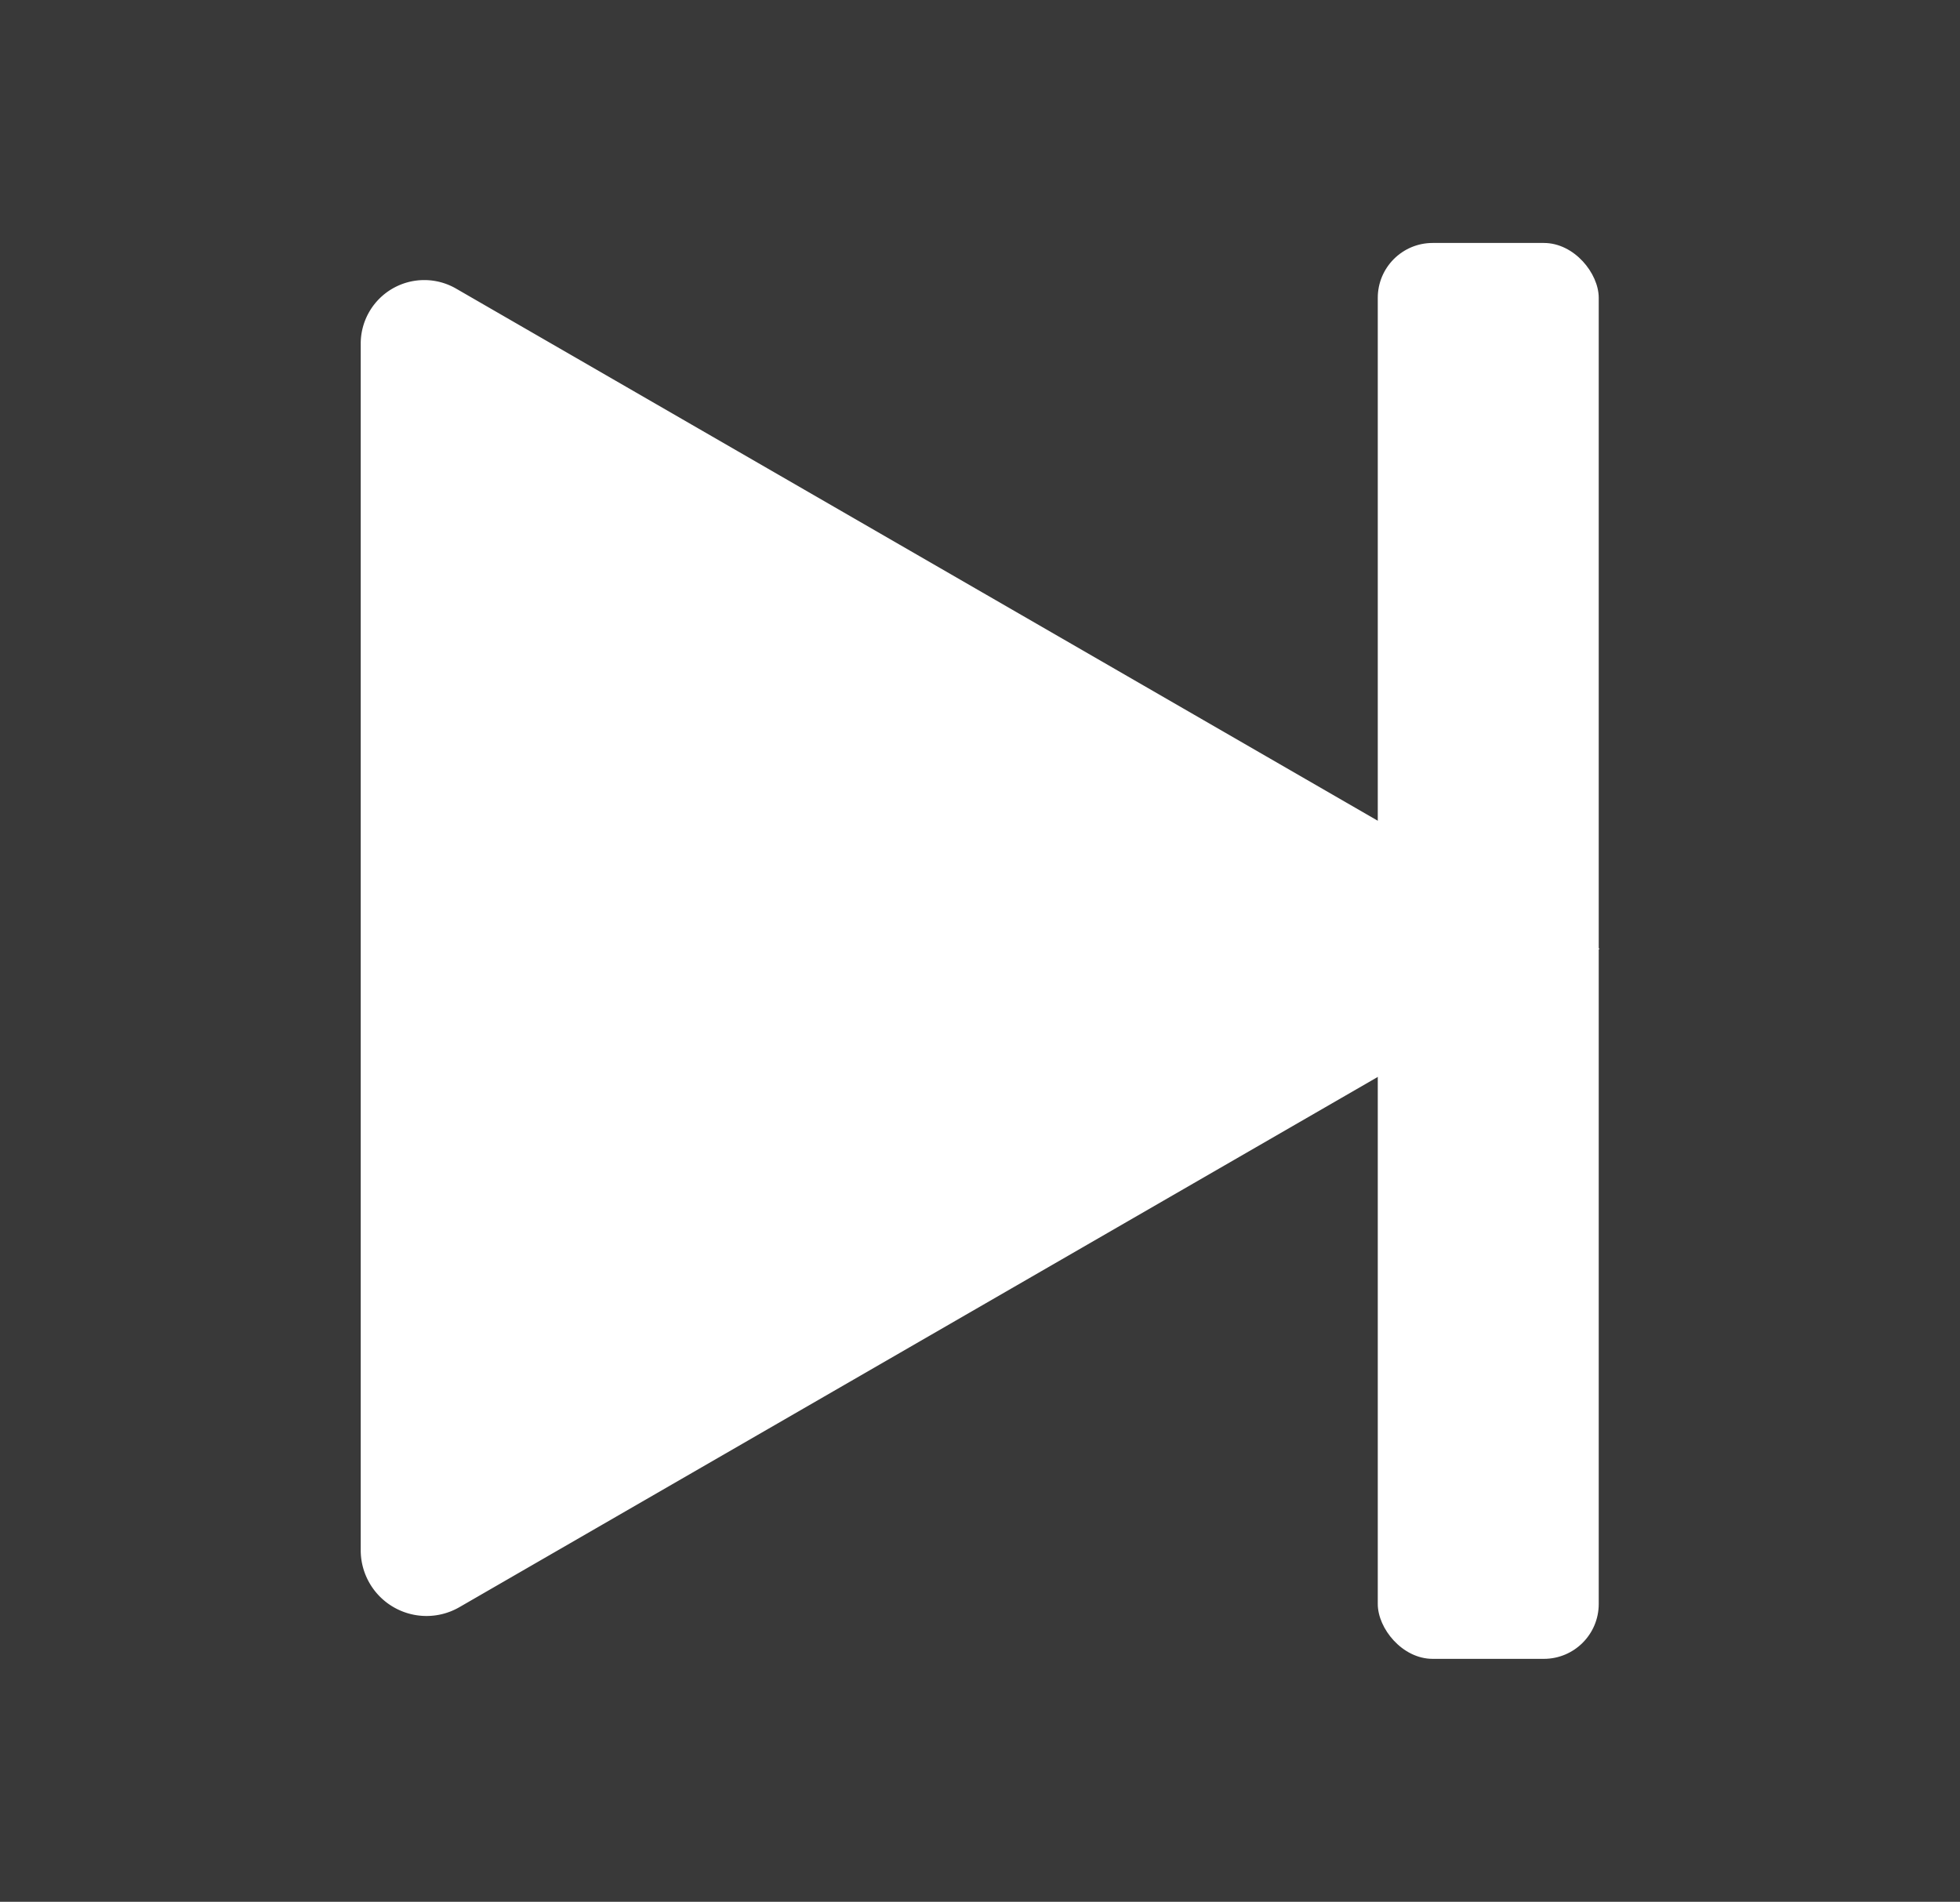 <?xml version="1.0" encoding="UTF-8" standalone="no"?>
<!-- Created with Inkscape (http://www.inkscape.org/) -->

<svg
   width="210.271mm"
   height="204.025mm"
   viewBox="0 0 210.271 204.025"
   version="1.1"
   id="svg1"
   xml:space="preserve"
   inkscape:version="1.4 (86a8ad7, 2024-10-11)"
   sodipodi:docname="playbutton.svg"
   xmlns:inkscape="http://www.inkscape.org/namespaces/inkscape"
   xmlns:sodipodi="http://sodipodi.sourceforge.net/DTD/sodipodi-0.dtd"
   xmlns="http://www.w3.org/2000/svg"
   xmlns:svg="http://www.w3.org/2000/svg"><rect x="0" y="0" width="210.271" height="204.025" fill="#333333" stroke="none"/><sodipodi:namedview
     id="namedview1"
     pagecolor="#ffffff"
     bordercolor="#000000"
     borderopacity="0.25"
     inkscape:showpageshadow="2"
     inkscape:pageopacity="0.0"
     inkscape:pagecheckerboard="0"
     inkscape:deskcolor="#d1d1d1"
     inkscape:document-units="mm"
     inkscape:zoom="0.12708801"
     inkscape:cx="617.68219"
     inkscape:cy="1207.8244"
     inkscape:window-width="1920"
     inkscape:window-height="1009"
     inkscape:window-x="-8"
     inkscape:window-y="-8"
     inkscape:window-maximized="1"
     inkscape:current-layer="layer1"><inkscape:page
       x="-4.4822158e-22"
       y="0"
       width="210.271"
       height="204.025"
       id="page1"
       margin="0"
       bleed="0" /></sodipodi:namedview><defs
     id="defs1"><inkscape:path-effect
       effect="fillet_chamfer"
       id="path-effect2"
       is_visible="true"
       lpeversion="1"
       nodesatellites_param="F,0,0,1,0,0,0,1 @ F,0,0,1,0,18.38,0,1 @ F,0,0,1,0,17.758,0,1"
       radius="0"
       unit="px"
       method="auto"
       mode="F"
       chamfer_steps="1"
       flexible="false"
       use_knot_distance="true"
       apply_no_radius="true"
       apply_with_radius="true"
       only_selected="false"
       hide_knots="false" /></defs><g
     inkscape:label="Capa 1"
     inkscape:groupmode="layer"
     id="layer1"
     transform="translate(-261.142,-74.948)"><g
       id="g5"
       transform="translate(8.945,3.083)"
       inkscape:export-filename="nextbutton.png"
       inkscape:export-xdpi="96"
       inkscape:export-ydpi="96"><path
         sodipodi:type="star"
         style="fill:#ffffff;fill-opacity:1;stroke:none;stroke-width:1.825"
         id="path2"
         inkscape:flatsided="true"
         sodipodi:sides="3"
         sodipodi:cx="18.737015"
         sodipodi:cy="-643.3042"
         sodipodi:r1="133.24506"
         sodipodi:r2="66.622536"
         sodipodi:arg1="0"
         sodipodi:arg2="1.0471976"
         inkscape:rounded="0"
         inkscape:randomized="0"
         d="m 151.982,-643.304 -183.95,106.204 a 10.612,10.612 30 0 1 -15.918,-9.19 l 0,-194.649 a 10.253,10.253 150 0 1 15.379,-8.879 z"
         inkscape:transform-center-x="-22.139356"
         transform="matrix(0.665,0,0,0.665,322.74,601.454)"
         inkscape:transform-center-y="5.4701852e-06"
         inkscape:path-effect="#path-effect2" /><rect
         style="fill:#ffffff;fill-opacity:1;stroke:none;stroke-width:1.035"
         id="rect2"
         width="23.705"
         height="151.897"
         x="400.006"
         y="97.93"
         ry="5.888" /></g><rect
       style="fill:#ffffff;fill-opacity:0.034;stroke:none;stroke-width:11.806;stroke-dasharray:none;stroke-opacity:1"
       id="rect8"
       width="210.271"
       height="204.025"
       x="261.142"
       y="74.948" /></g></svg>
